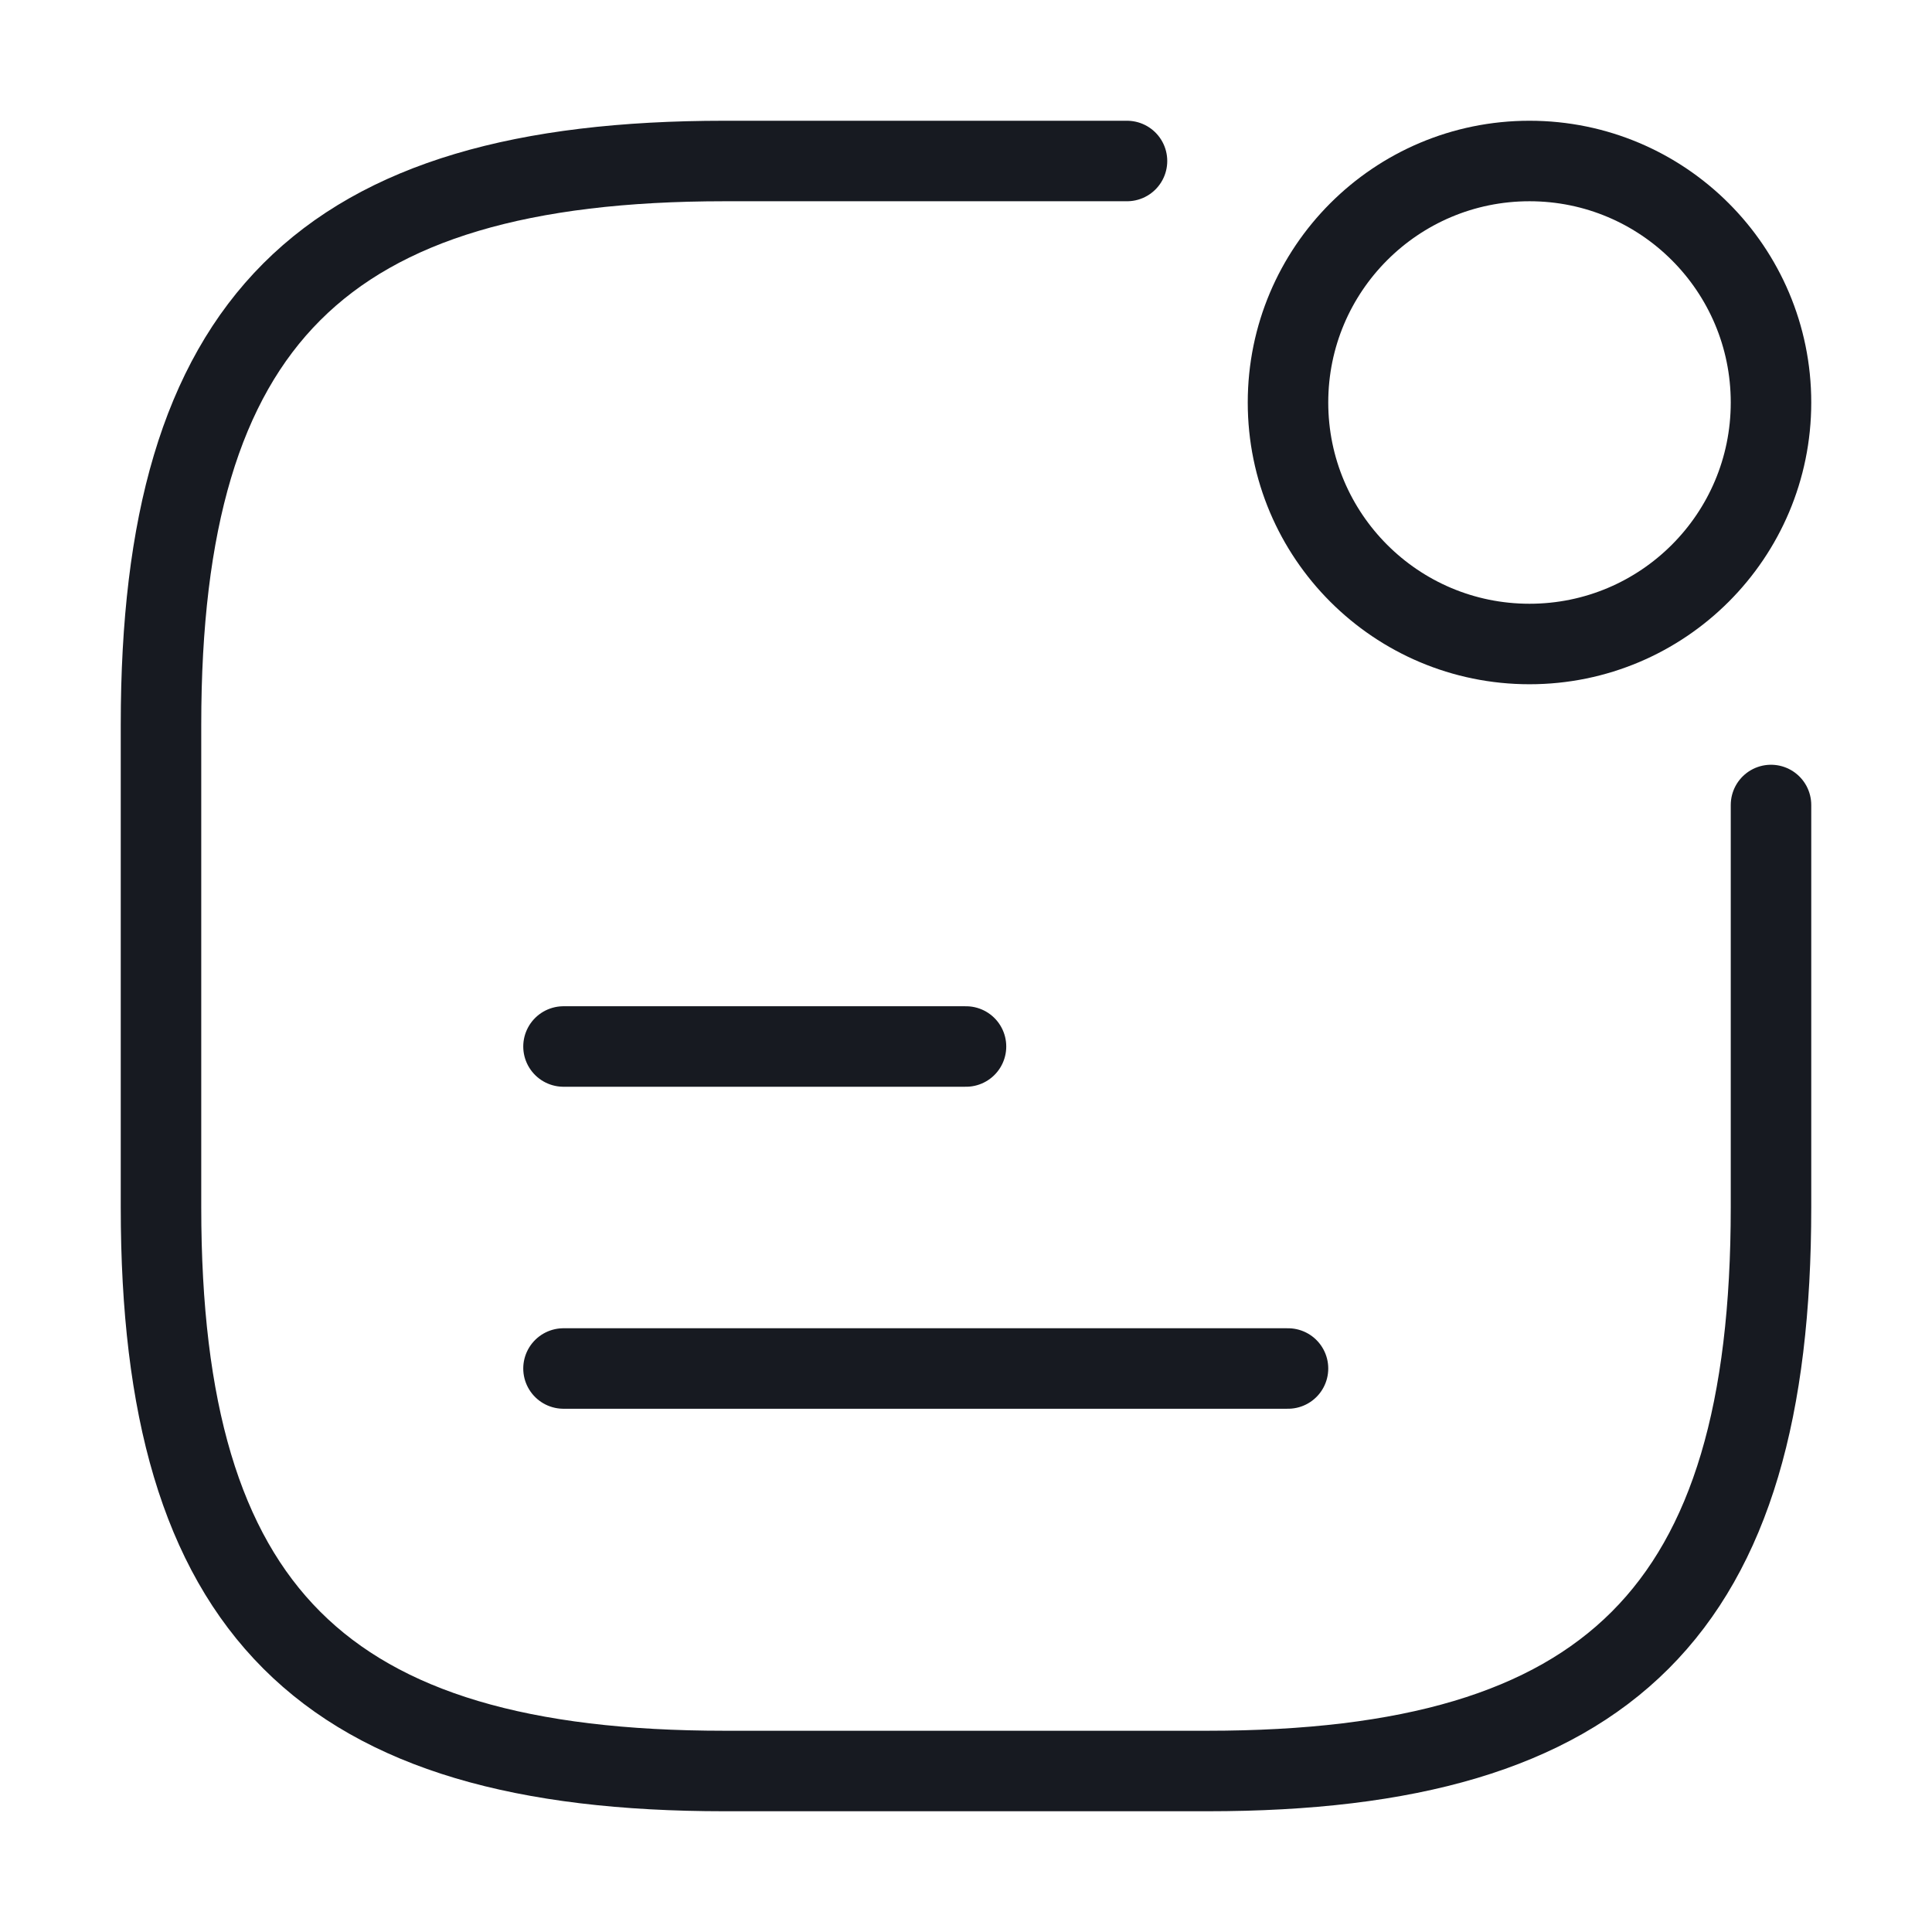 <svg width="48" height="48" viewBox="0 0 48 48" fill="none" xmlns="http://www.w3.org/2000/svg">
<path d="M38 16C41.314 16 44 13.314 44 10C44 6.686 41.314 4 38 4C34.686 4 32 6.686 32 10C32 13.314 34.686 16 38 16Z" stroke="#171A21" stroke-width="2" stroke-linecap="round" stroke-linejoin="round"/>
<path d="M14 26H24" stroke="#171A21" stroke-width="2" stroke-linecap="round" stroke-linejoin="round"/>
<path d="M14 34H32" stroke="#171A21" stroke-width="2" stroke-linecap="round" stroke-linejoin="round"/>
<path d="M28 4H18C8 4 4 8 4 18V30C4 40 8 44 18 44H30C40 44 44 40 44 30V20" stroke="#171A21" stroke-width="2" stroke-linecap="round" stroke-linejoin="round"/>
</svg>
